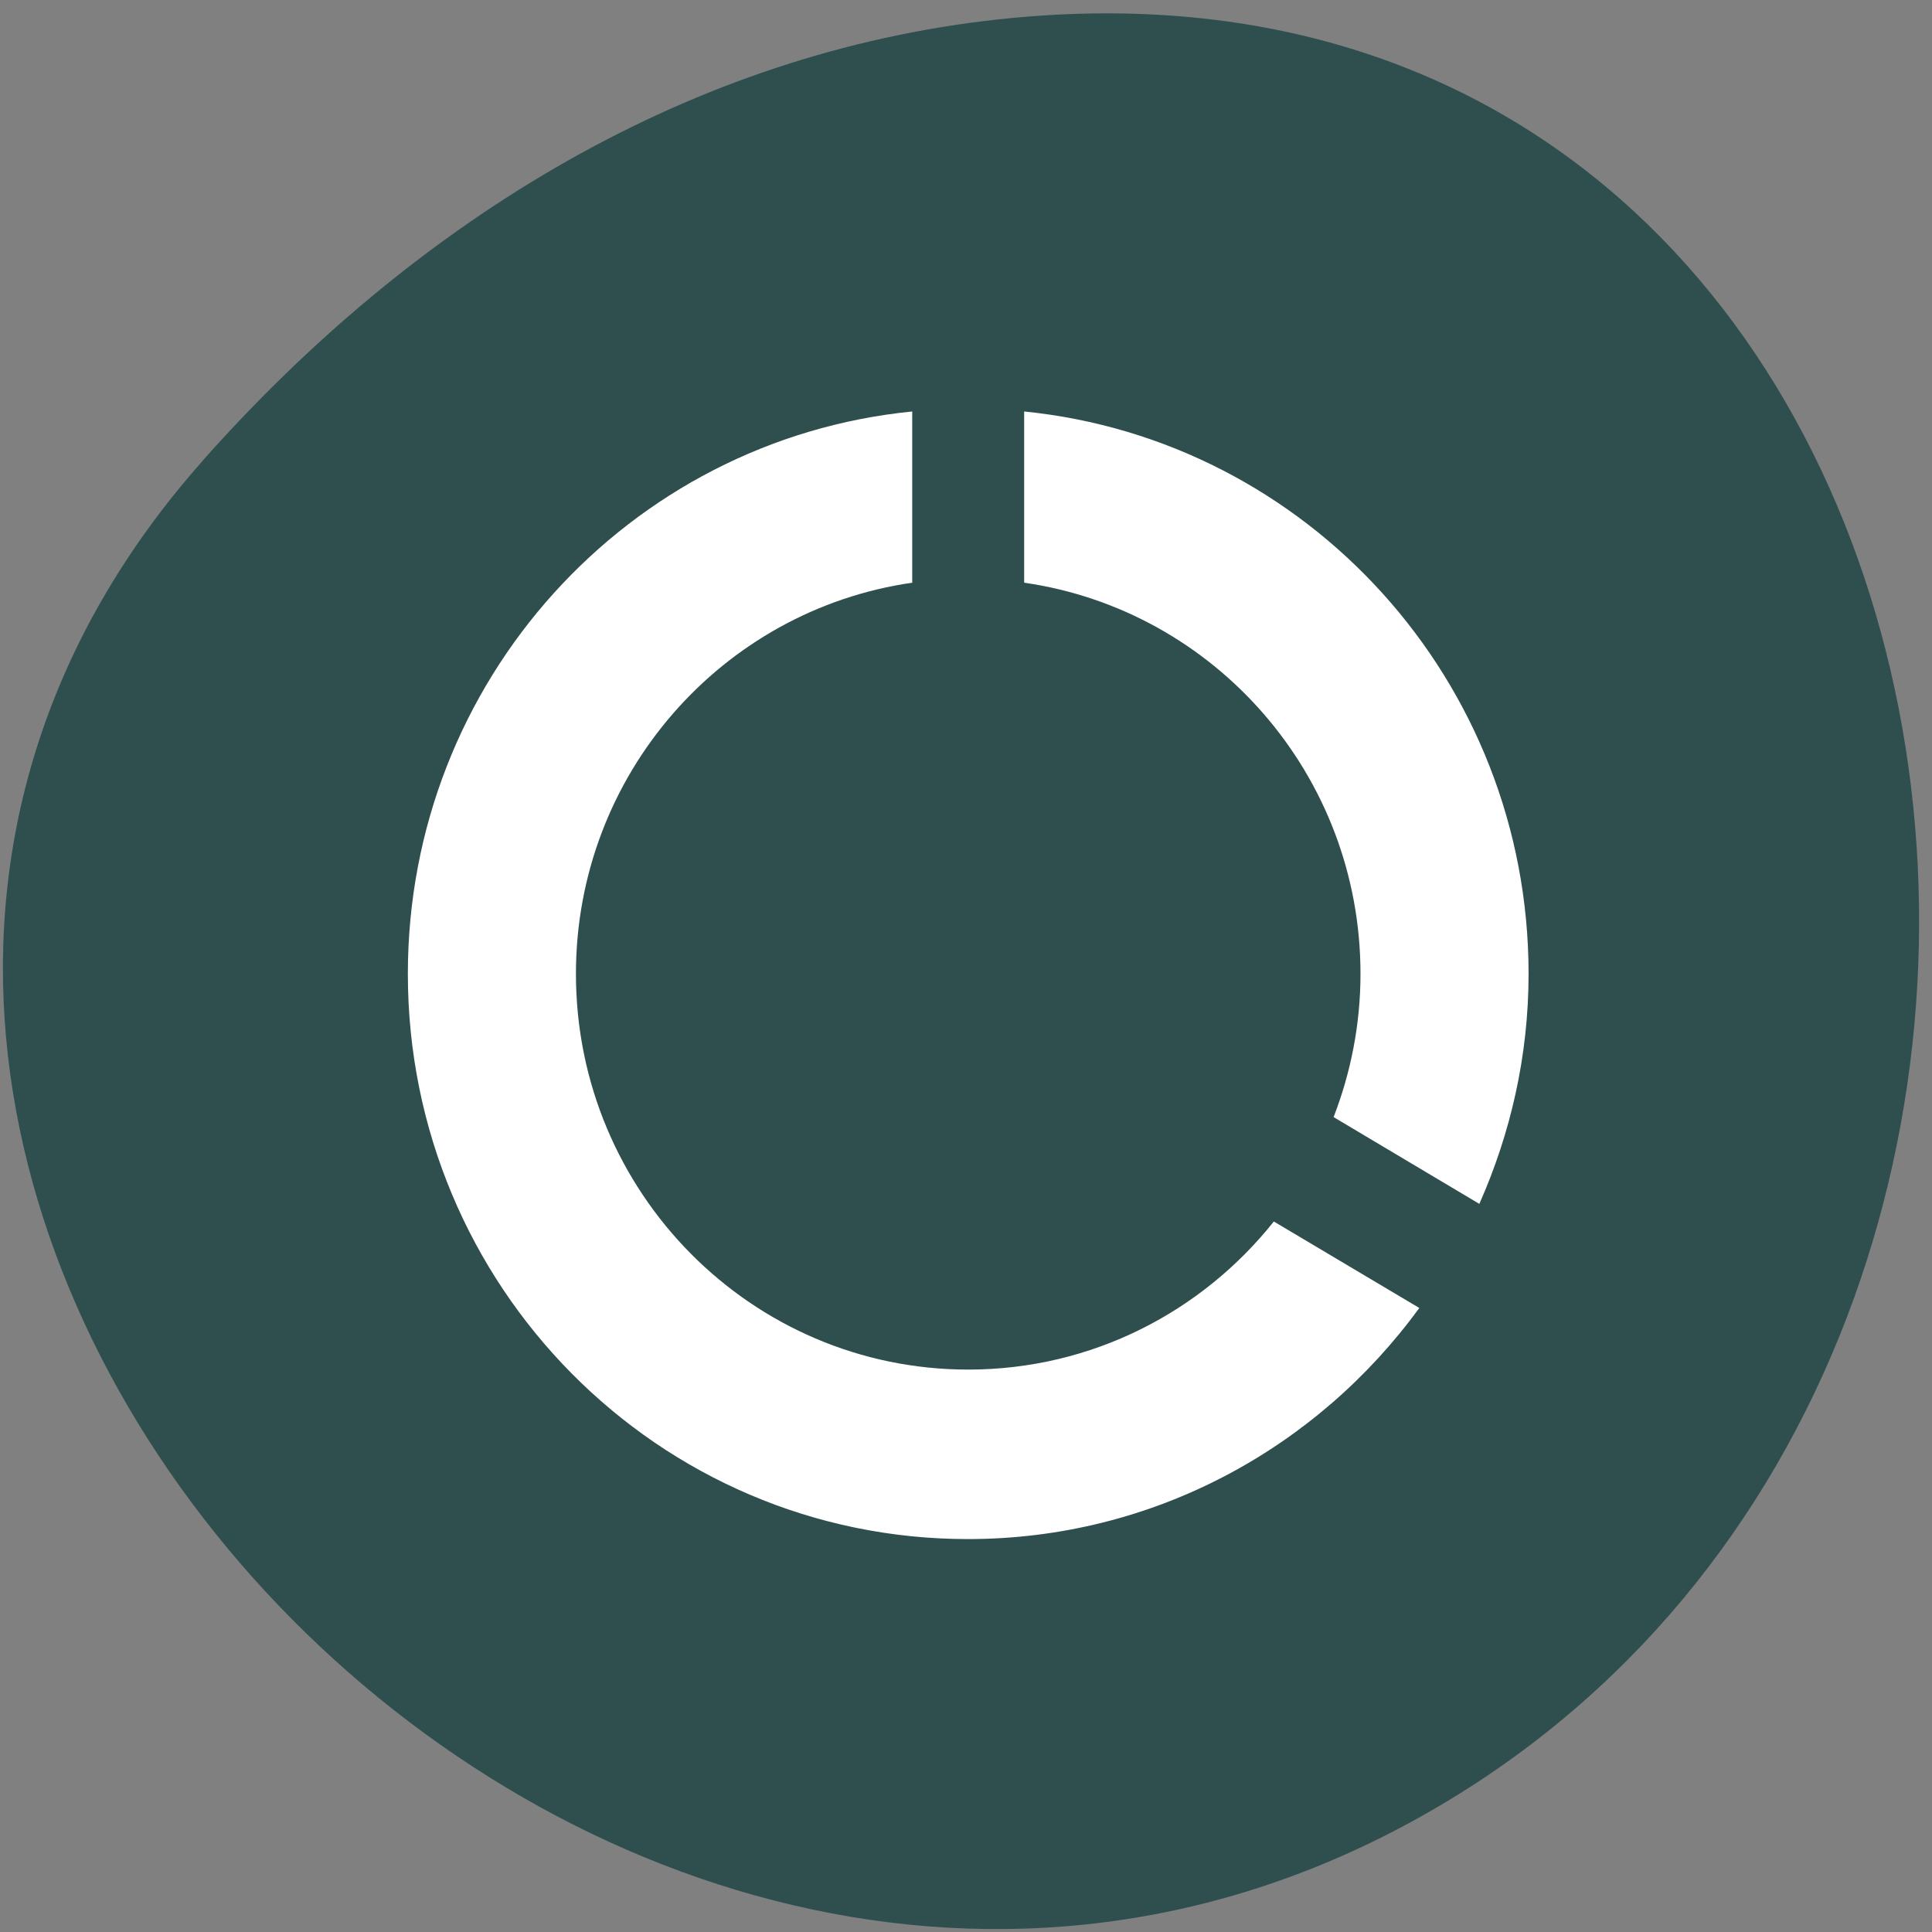 
<svg xmlns="http://www.w3.org/2000/svg" xmlns:xlink="http://www.w3.org/1999/xlink" width="48px" height="48px" viewBox="0 0 48 48" version="1.1">
<rect x="0" y="0" width="48" height="48" fill="#808080" stroke="none"/>
<g id="surface1">
<path style=" stroke:none;fill-rule:nonzero;fill:rgb(18.431%,30.98%,30.98%);fill-opacity:1;" d="M 5.035 11.449 C -10.672 29.152 14.105 56.398 34.84 45.383 C 55.805 34.246 50.219 -2.613 24.469 0.52 C 16.809 1.453 10.16 5.668 5.035 11.445 Z M 5.035 11.449 "/>
<path style=" stroke:none;fill-rule:nonzero;fill:rgb(100%,100%,100%);fill-opacity:1;" d="M 25.445 10.223 L 25.445 14.477 C 30.168 15.156 33.801 19.246 33.801 24.195 C 33.801 25.453 33.559 26.652 33.133 27.754 L 36.754 29.91 C 37.527 28.164 37.977 26.238 37.977 24.195 C 37.977 16.914 32.484 10.93 25.445 10.223 Z M 24.055 34.027 C 18.672 34.027 14.309 29.625 14.309 24.195 C 14.309 19.246 17.941 15.156 22.664 14.477 L 22.664 10.223 C 15.617 10.922 10.133 16.914 10.133 24.195 C 10.133 31.953 16.355 38.238 24.047 38.238 C 28.656 38.238 32.73 35.973 35.262 32.496 L 31.648 30.348 C 29.867 32.586 27.133 34.027 24.055 34.027 Z M 24.055 34.027 "/>
</g>
</svg>
